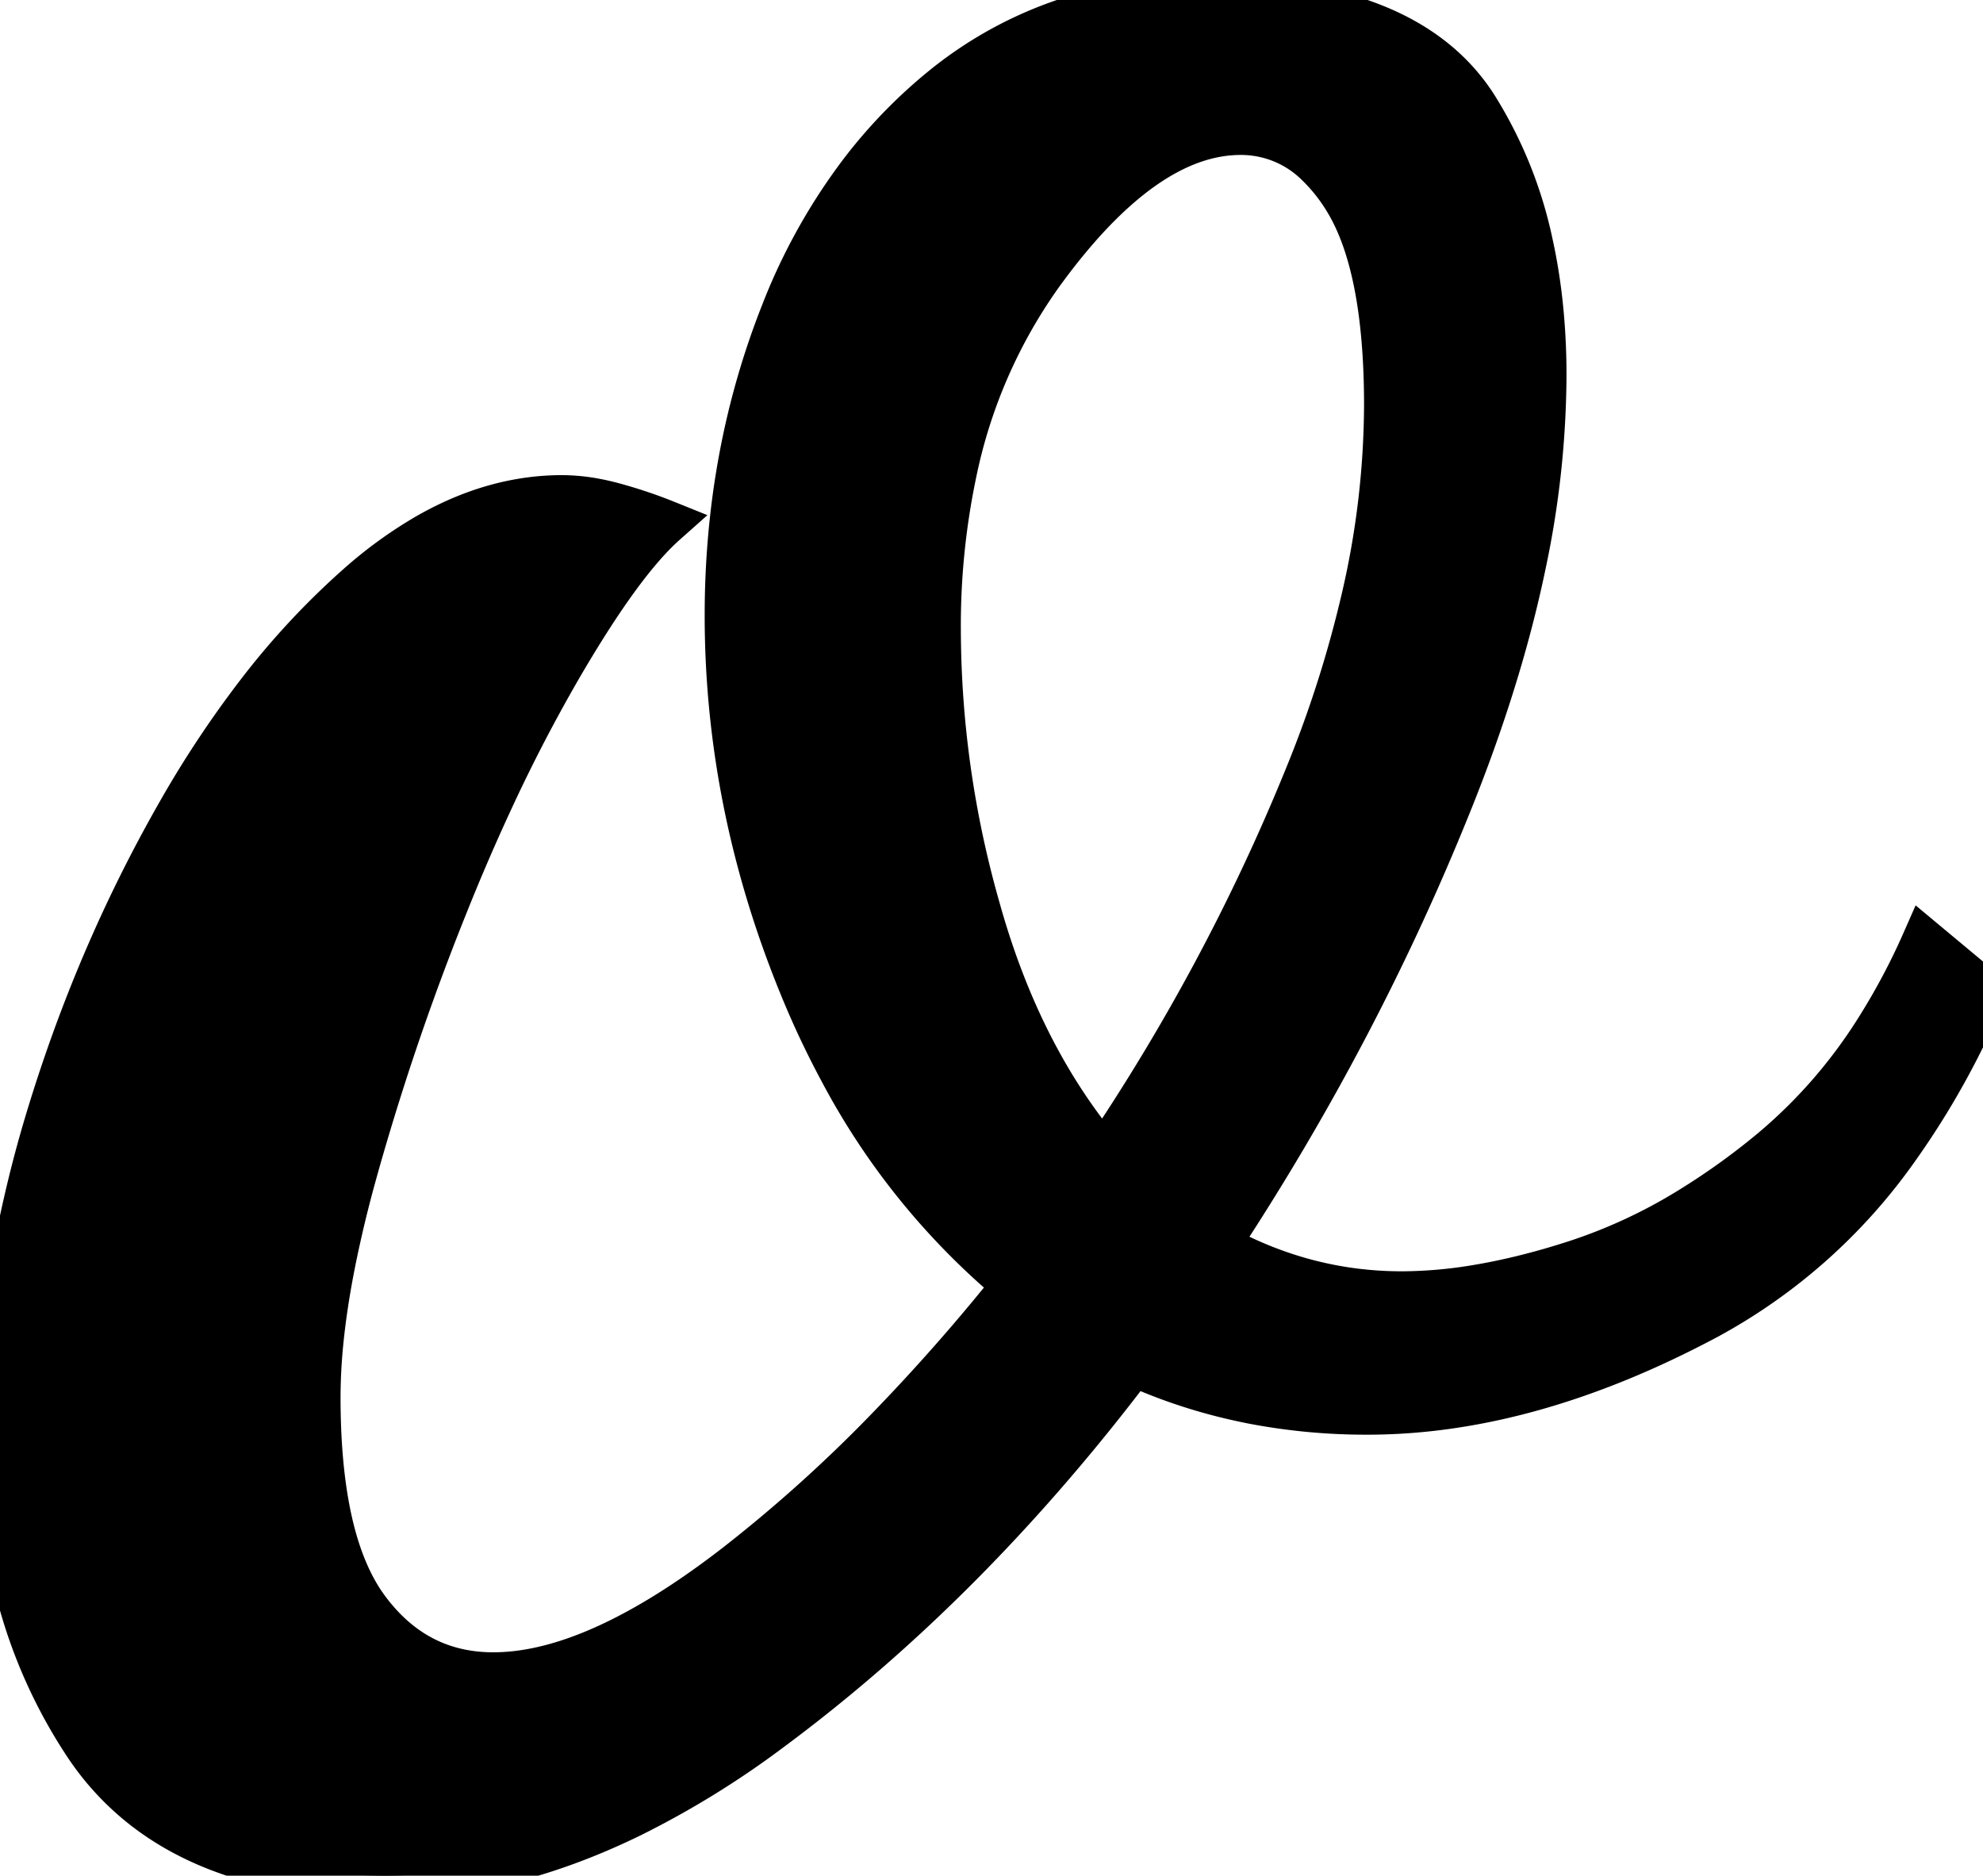 <svg width="40.6" height="38.401" viewBox="0 0 40.6 38.401" xmlns="http://www.w3.org/2000/svg"><g id="svgGroup" stroke-linecap="round" fill-rule="evenodd" font-size="9pt" stroke="#000" stroke-width="0.25mm" fill="#000" style="stroke:#000;stroke-width:0.25mm;fill:#000"><path d="M 39.4 19.3 L 40.6 20.3 A 16.442 16.442 0 0 1 38.827 23.496 A 11.378 11.378 0 0 1 34.95 26.95 Q 31.3 28.9 28 28.9 A 12.295 12.295 0 0 1 25.651 28.681 A 11.377 11.377 0 0 1 25.5 28.65 Q 24.3 28.4 23.2 27.9 Q 19.8 32.4 15.75 35.4 A 18.281 18.281 0 0 1 12.902 37.154 Q 11.152 38.008 9.451 38.277 A 9.929 9.929 0 0 1 7.9 38.4 Q 5.103 38.4 3.364 37.279 A 5.429 5.429 0 0 1 1.8 35.75 A 10.256 10.256 0 0 1 0.203 31.724 A 13.884 13.884 0 0 1 0 29.3 A 21.093 21.093 0 0 1 0.539 24.639 A 25.06 25.06 0 0 1 1 22.9 Q 2 19.6 3.65 16.7 A 21.34 21.34 0 0 1 5.285 14.223 A 15.684 15.684 0 0 1 7.35 12 A 8.699 8.699 0 0 1 8.765 10.975 Q 9.719 10.43 10.684 10.269 A 4.926 4.926 0 0 1 11.5 10.2 A 3.729 3.729 0 0 1 12.178 10.265 A 4.572 4.572 0 0 1 12.55 10.35 A 9.742 9.742 0 0 1 13.537 10.675 A 8.973 8.973 0 0 1 13.6 10.7 Q 12.864 11.354 11.895 12.91 A 28.267 28.267 0 0 0 11.45 13.65 A 33.287 33.287 0 0 0 10.1 16.239 A 43.267 43.267 0 0 0 9.1 18.55 A 52.685 52.685 0 0 0 7.297 23.831 A 48.638 48.638 0 0 0 7.25 24 A 25.492 25.492 0 0 0 6.808 25.838 Q 6.635 26.707 6.559 27.472 A 11.477 11.477 0 0 0 6.5 28.6 Q 6.5 31.227 7.267 32.588 A 3.449 3.449 0 0 0 7.5 32.95 Q 8.5 34.3 10.1 34.3 Q 12.017 34.3 14.599 32.426 A 19.47 19.47 0 0 0 15.1 32.05 A 29.963 29.963 0 0 0 18.153 29.307 A 40.525 40.525 0 0 0 20.8 26.3 A 14.503 14.503 0 0 1 17.245 21.928 A 17.942 17.942 0 0 1 16.45 20.25 Q 14.9 16.5 14.9 12.6 Q 14.9 9.3 16.05 6.4 A 11.86 11.86 0 0 1 17.674 3.504 A 10.183 10.183 0 0 1 19.4 1.75 A 8.031 8.031 0 0 1 23.823 0.037 A 10.336 10.336 0 0 1 24.7 0 A 11.903 11.903 0 0 1 26.581 0.138 Q 29.15 0.55 30.2 2.2 A 8.597 8.597 0 0 1 31.322 4.979 Q 31.574 6.113 31.598 7.427 A 15.237 15.237 0 0 1 31.6 7.7 A 18.954 18.954 0 0 1 31.183 11.543 Q 30.813 13.327 30.116 15.258 A 34.344 34.344 0 0 1 29.7 16.35 Q 27.8 21.1 24.9 25.5 Q 26.7 26.5 28.7 26.5 A 9.435 9.435 0 0 0 30.26 26.362 Q 30.982 26.241 31.768 26.014 A 16.91 16.91 0 0 0 32.3 25.85 A 10.905 10.905 0 0 0 34.596 24.781 A 14.477 14.477 0 0 0 36.25 23.6 A 10.529 10.529 0 0 0 38.464 21.063 A 13.687 13.687 0 0 0 39.4 19.3 Z M 22.6 23.7 Q 25.1 20 26.75 15.95 A 23.947 23.947 0 0 0 27.934 12.252 A 17.735 17.735 0 0 0 28.4 8.3 Q 28.4 5.755 27.745 4.404 A 3.65 3.65 0 0 0 27.55 4.05 A 3.631 3.631 0 0 0 27.006 3.368 A 2.242 2.242 0 0 0 25.4 2.7 Q 23.4 2.7 21.3 5.6 A 10.731 10.731 0 0 0 19.521 9.692 A 15.248 15.248 0 0 0 19.2 12.9 A 20.988 20.988 0 0 0 19.998 18.566 A 23.378 23.378 0 0 0 20.05 18.75 Q 20.9 21.7 22.6 23.7 Z" vector-effect="non-scaling-stroke"/></g></svg>
